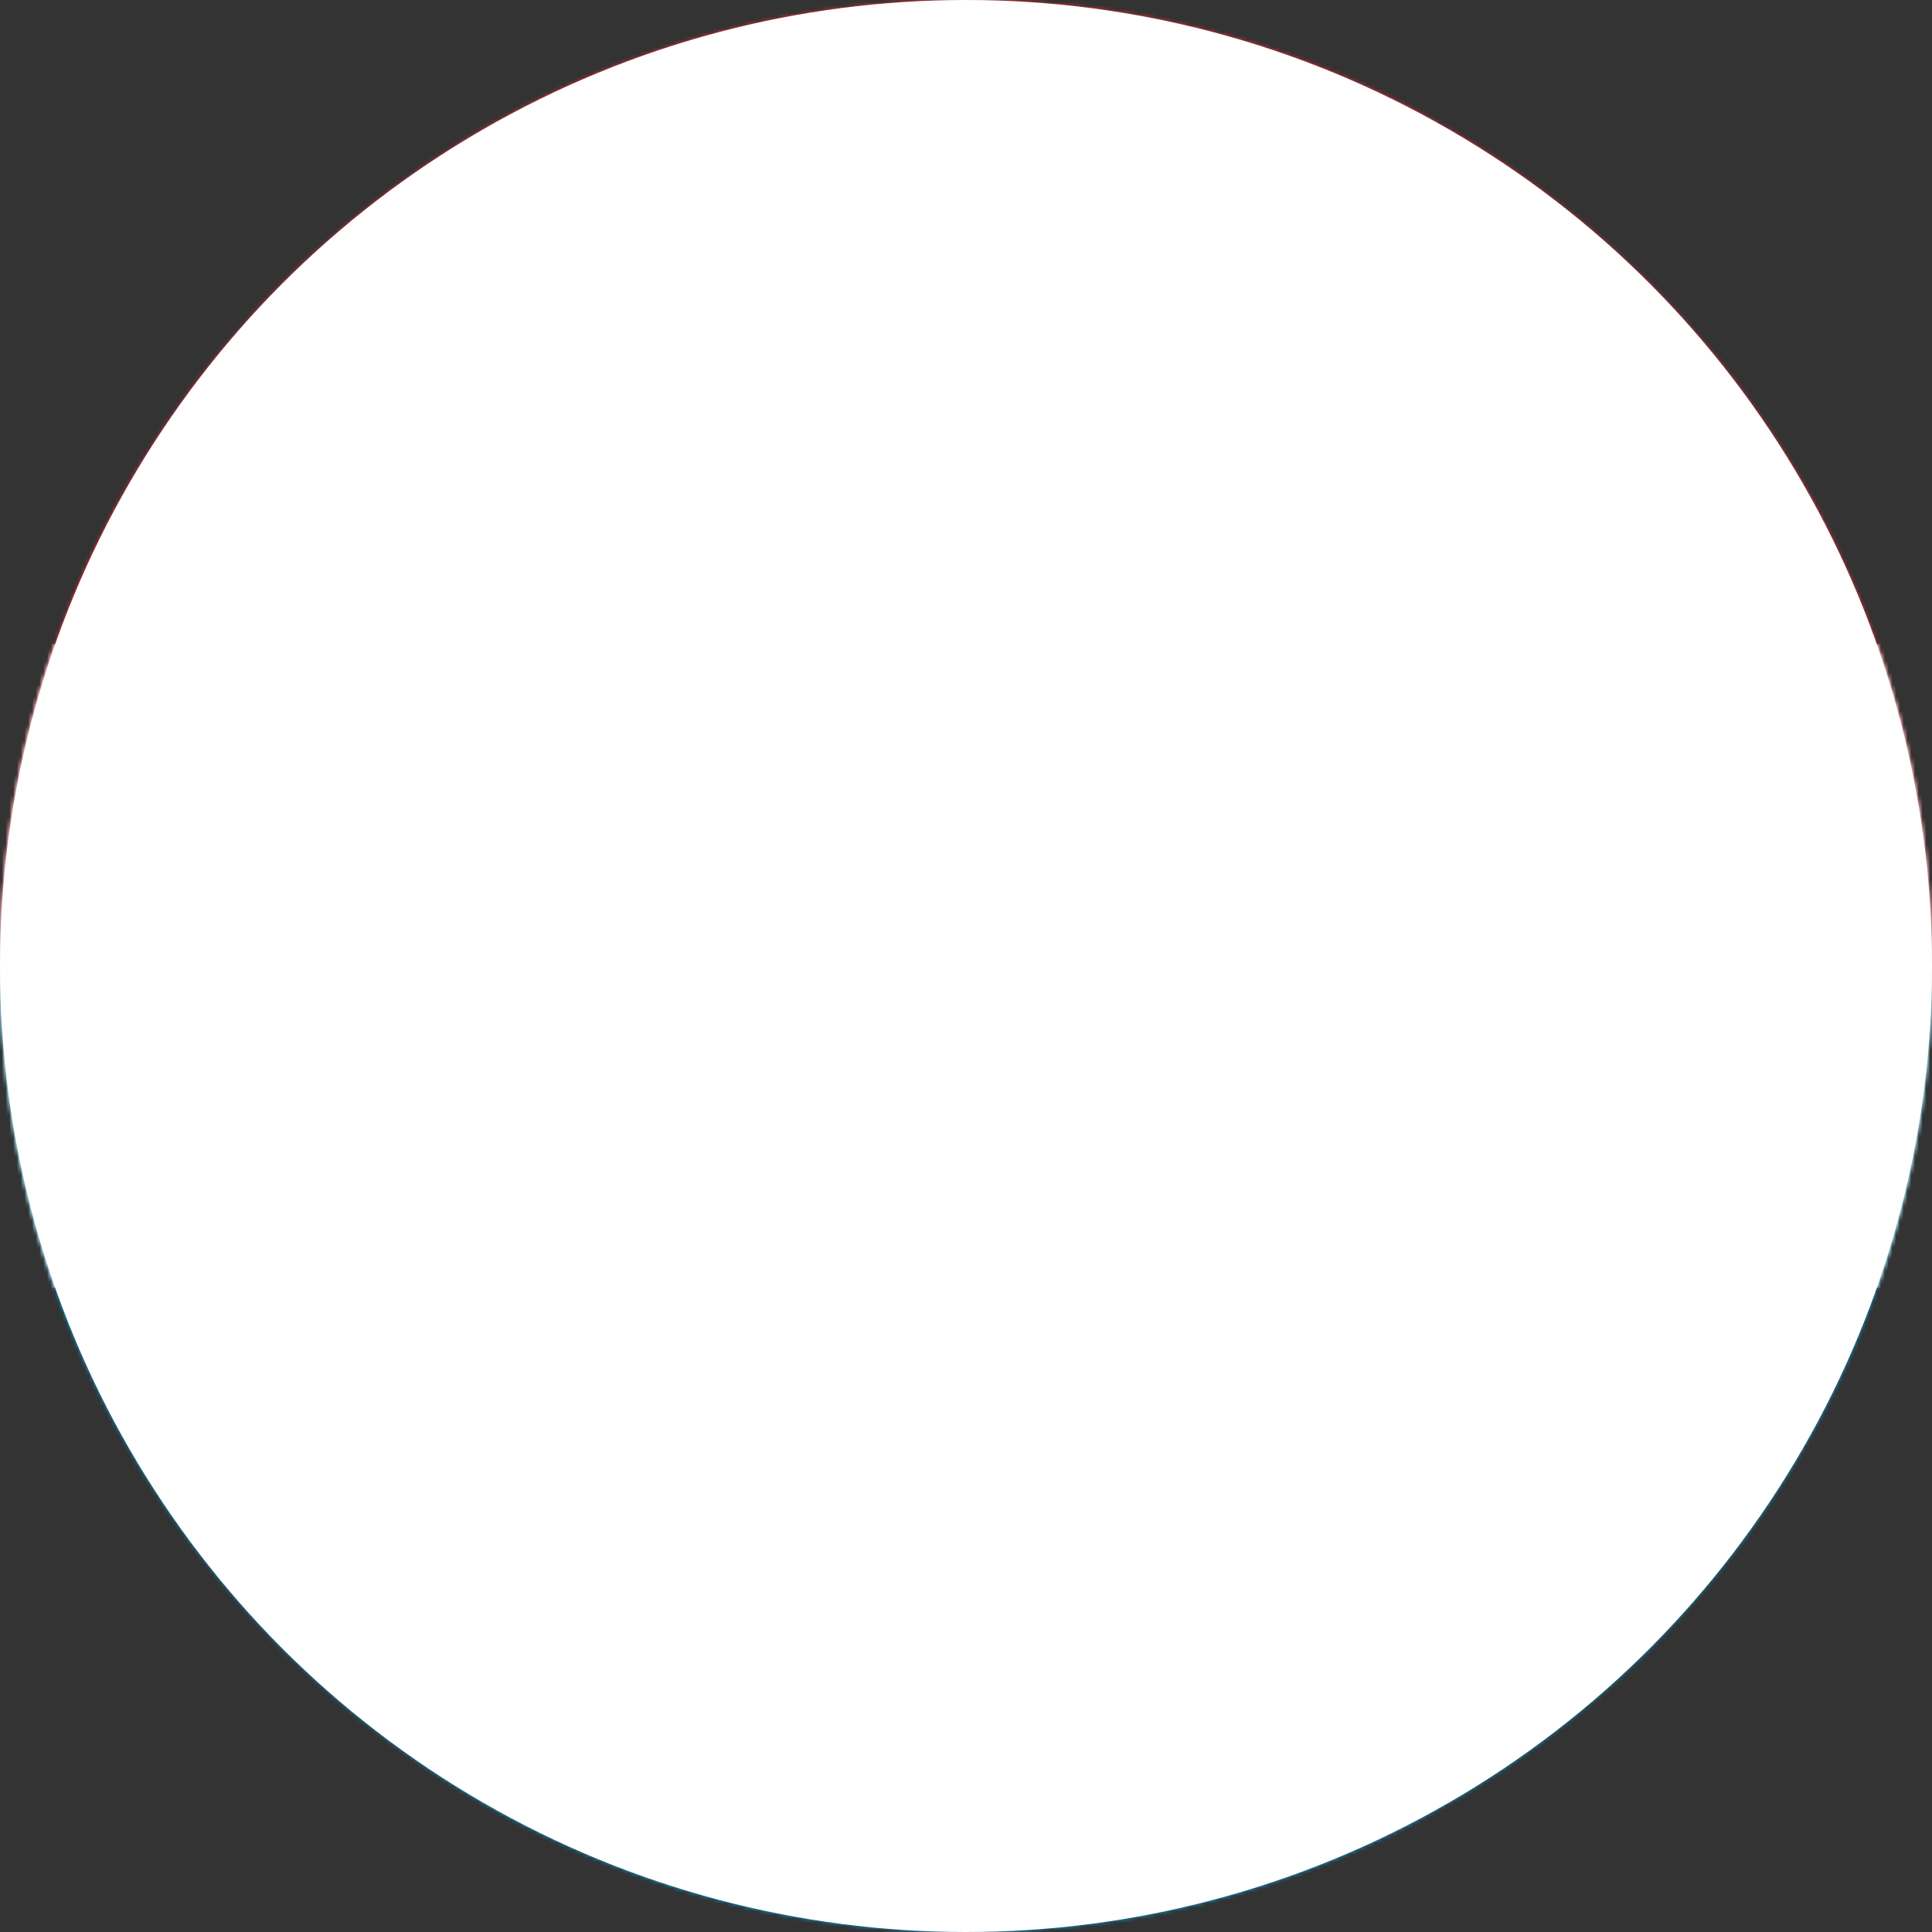 <svg xmlns="http://www.w3.org/2000/svg" viewBox="0 0 512 512"><rect x="0" y="0" width="512" height="512" fill="#333333" stroke="none"/><path fill="#00a1de" d="M0 256h512v256H0z" mask="url(#a)"/><path fill="#ed2939" d="M0 0h512v256H0z" mask="url(#a)"/><path fill="#fff" d="M0 170.7h512v170.6H0z" mask="url(#a)"/><mask id="a"><circle cx="256" cy="256" r="256" fill="#fff"/></mask></svg>